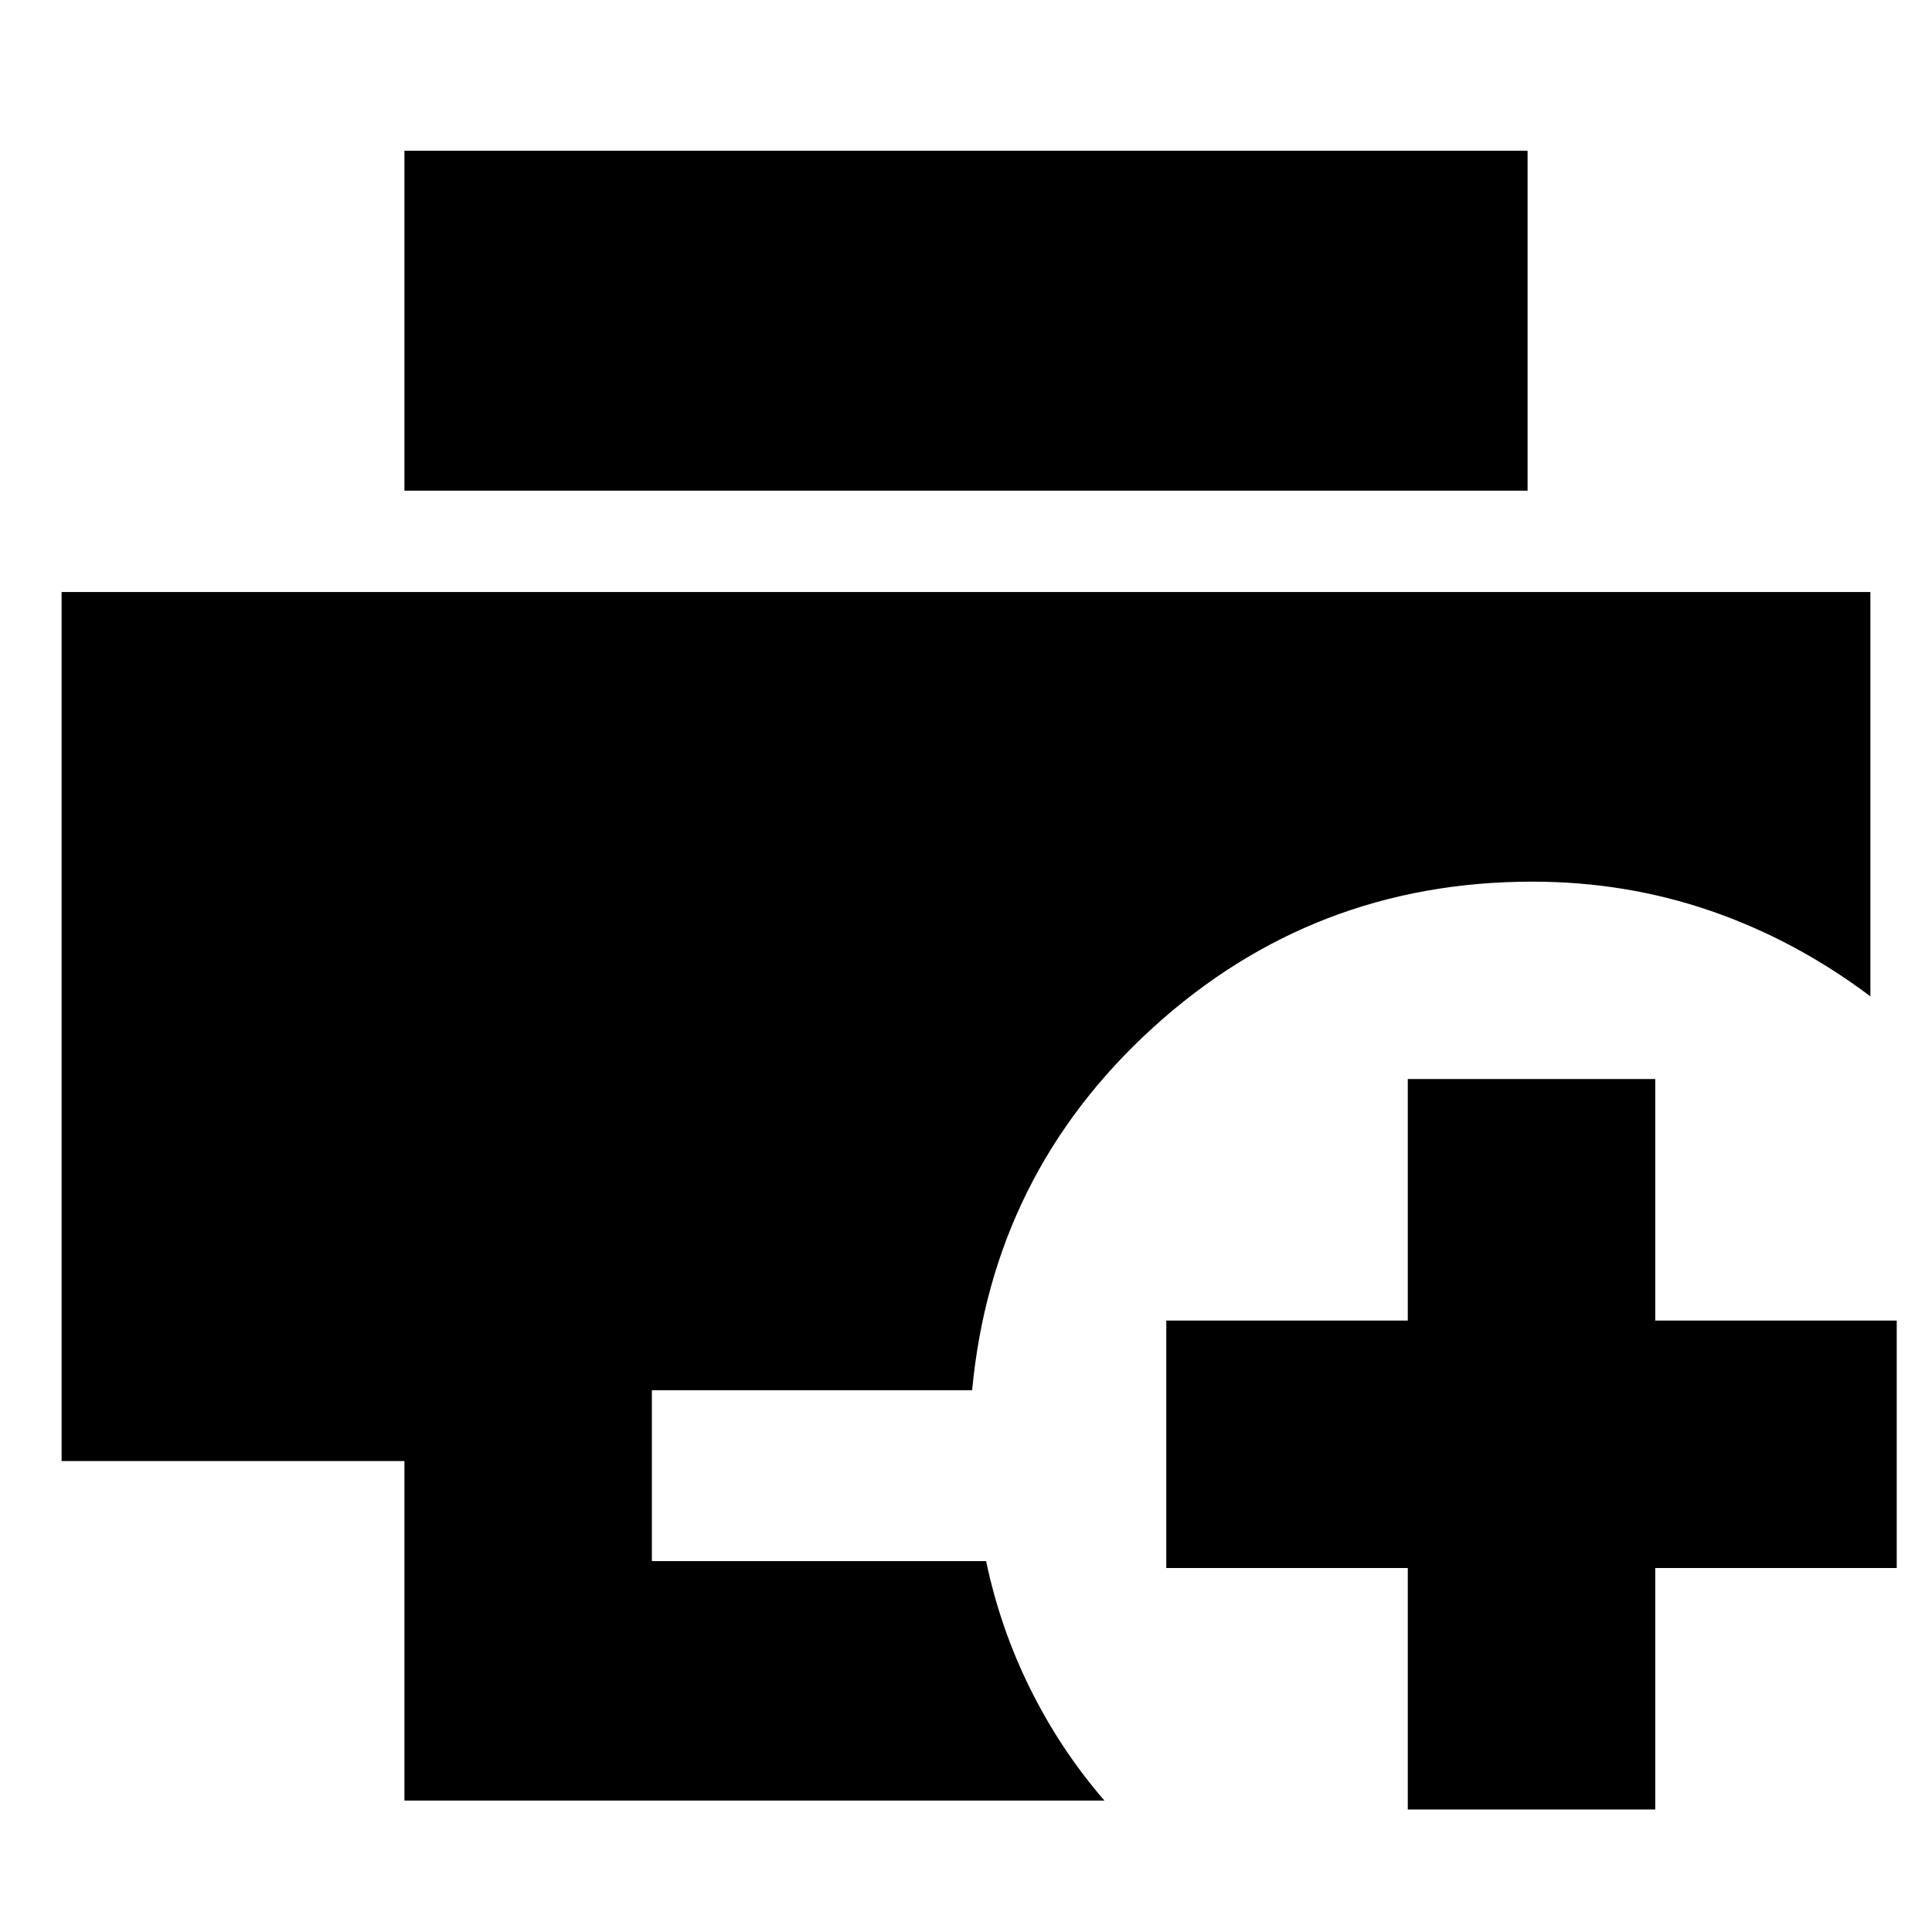 <svg xmlns="http://www.w3.org/2000/svg" height="24" viewBox="0 96 960 960" width="24"><path d="M200.956 990.696V822H30.609V390.173H929.39v200.914q-37.261-28-79.433-42.5-42.173-14.5-88.523-14.5-108.87 0-188.588 72.587-79.718 72.588-89.804 180.154h-159.13v84.868h166.086q6.979 33.376 21.968 63.558 14.989 30.181 36.815 55.442H200.956Zm0-650.87V170.913h558.088v168.913H200.956Zm498.565 655.305v-120h-120V752.174h120v-120h122.958v120h120v122.957h-120v120H699.521Z"/></svg>
